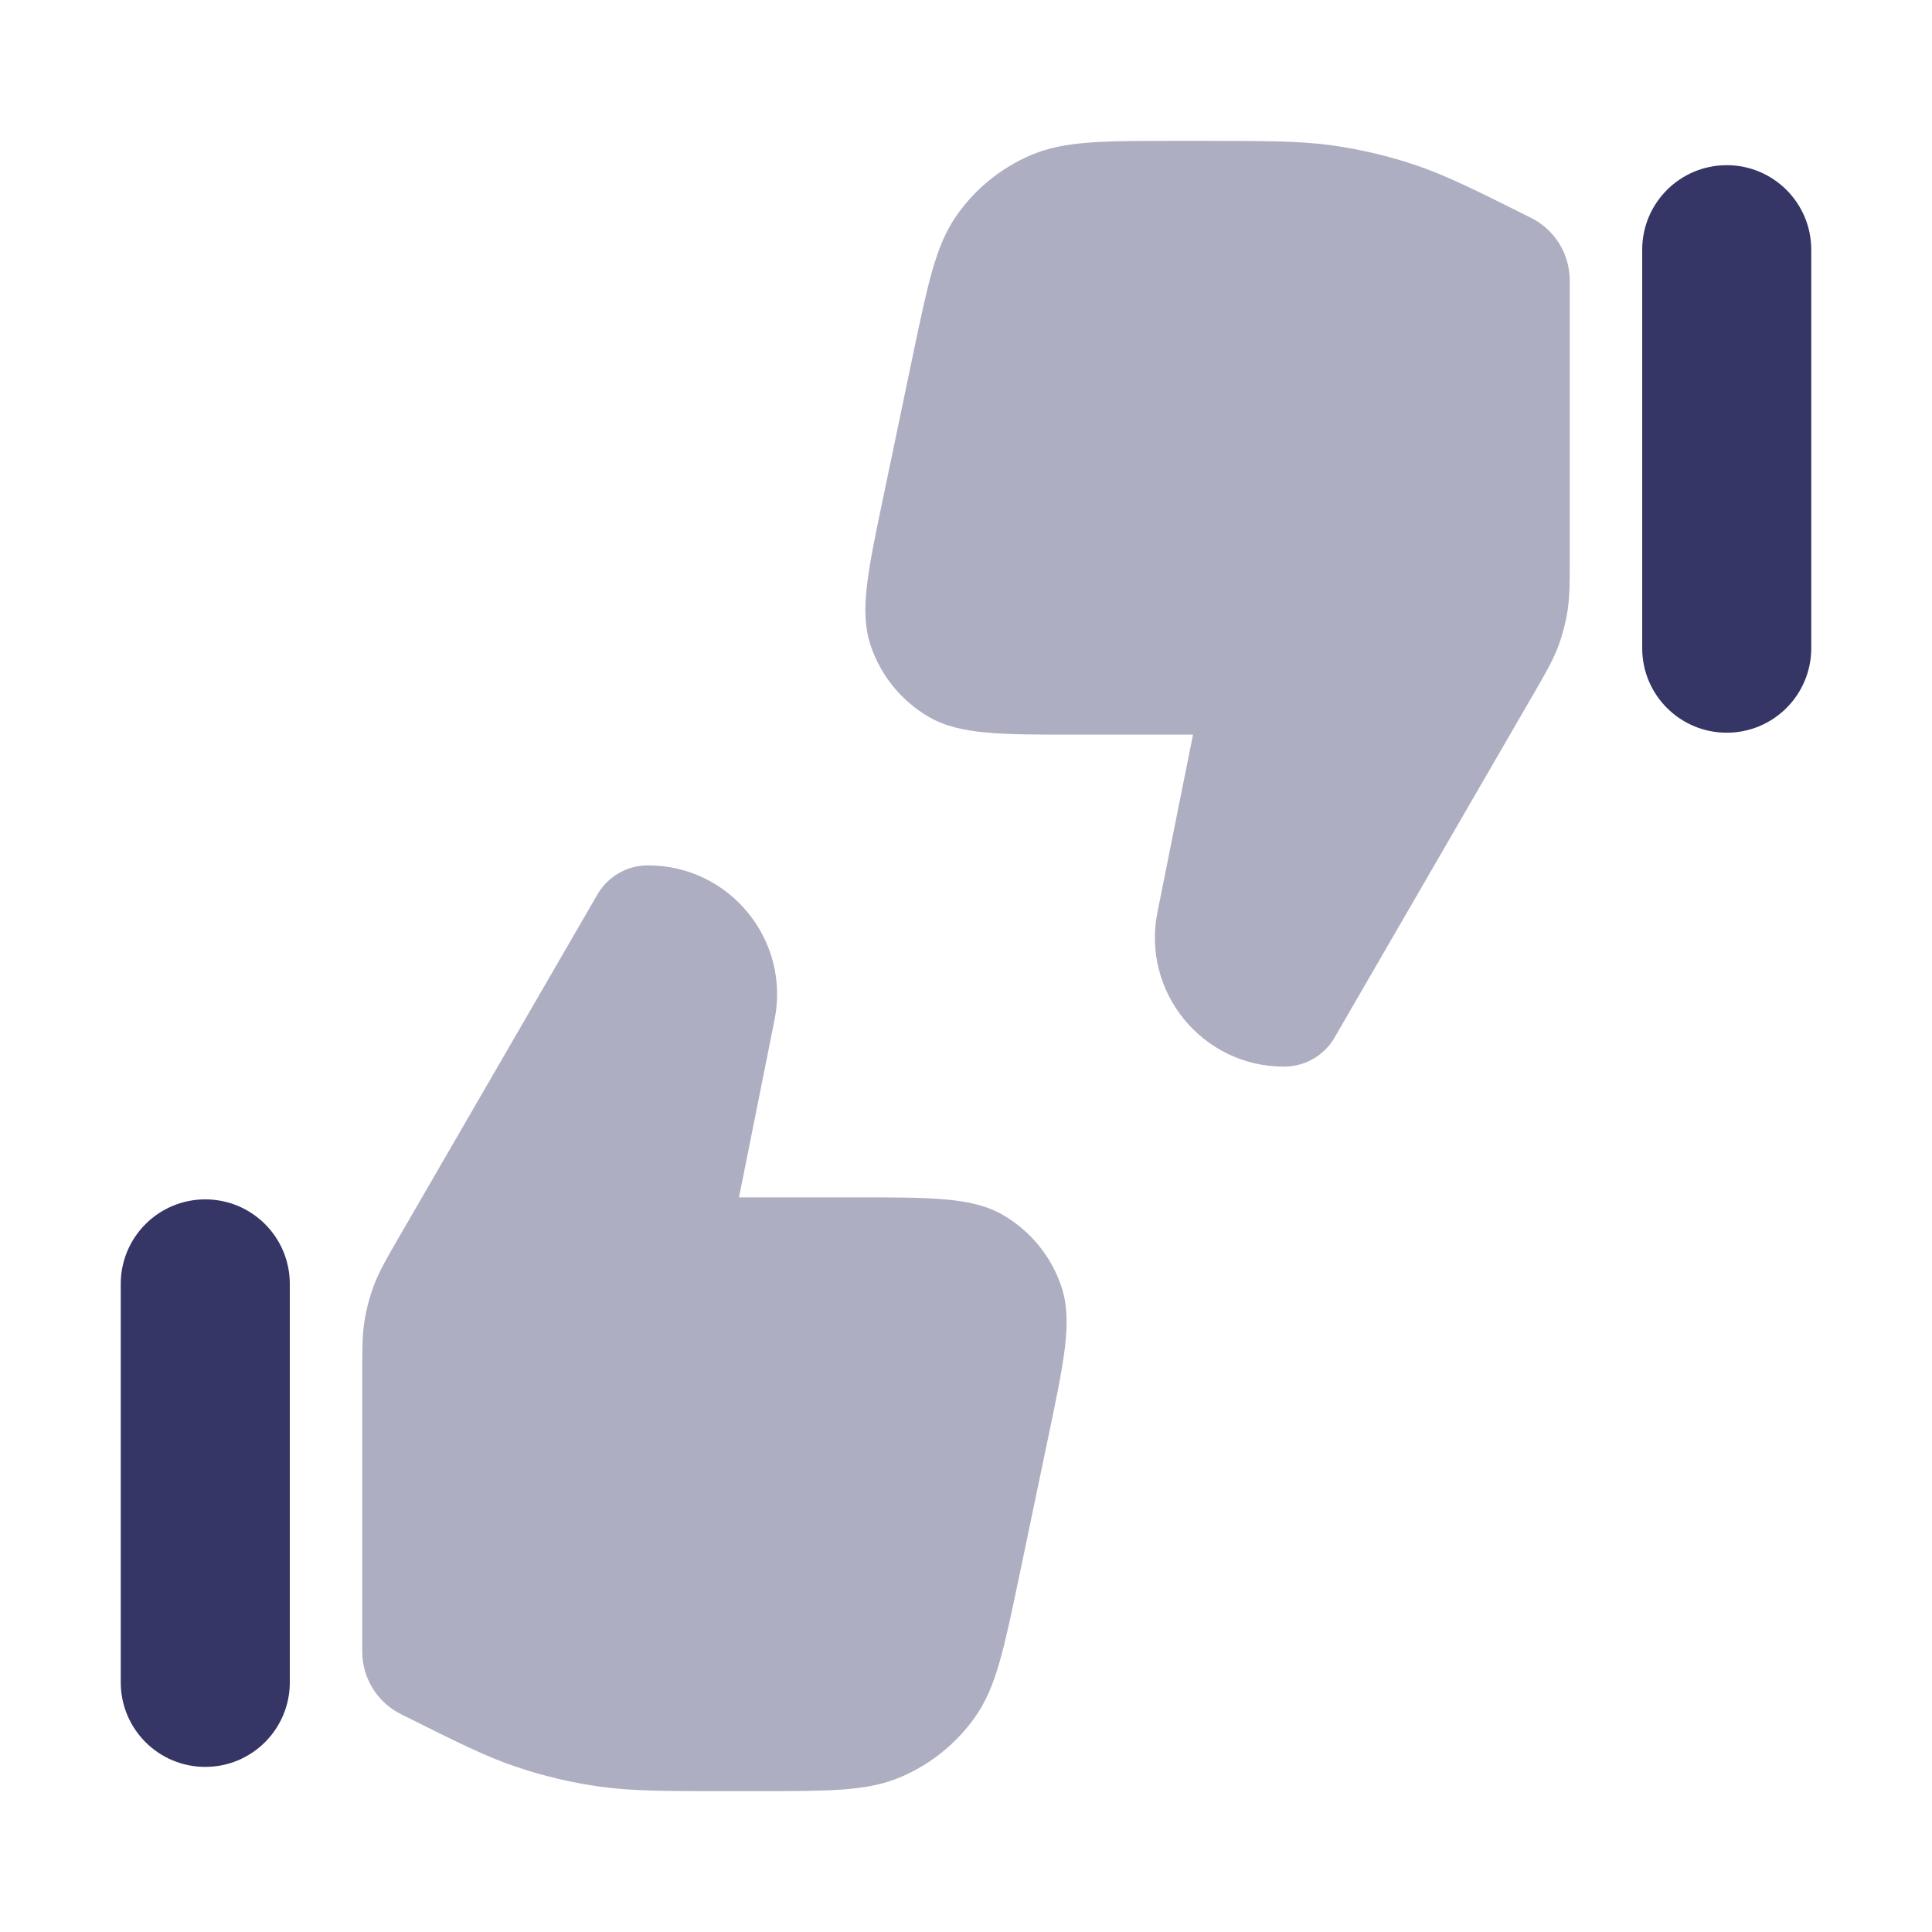<svg width="24" height="24" viewBox="0 0 24 24" fill="none" xmlns="http://www.w3.org/2000/svg">
<g opacity="0.4">
<path d="M14.594 1.75L14.996 1.75C15.749 1.751 16.152 1.751 16.549 1.806C16.901 1.856 17.248 1.937 17.585 2.051C17.964 2.179 18.325 2.359 18.999 2.696L19.019 2.706C19.314 2.853 19.5 3.155 19.5 3.484V6.939C19.5 7.238 19.5 7.416 19.472 7.591C19.447 7.747 19.406 7.9 19.35 8.047C19.286 8.213 19.197 8.367 19.047 8.626L16.579 12.888C16.449 13.113 16.209 13.251 15.949 13.25C14.938 13.25 14.18 12.325 14.378 11.333L14.82 9.126H13.359C12.905 9.126 12.549 9.126 12.266 9.101C11.978 9.076 11.738 9.024 11.53 8.901C11.195 8.703 10.942 8.392 10.817 8.023C10.739 7.794 10.737 7.549 10.771 7.262C10.804 6.98 10.877 6.631 10.97 6.187L11.345 4.39C11.435 3.962 11.505 3.626 11.582 3.358C11.66 3.085 11.75 2.865 11.888 2.67C12.118 2.344 12.433 2.088 12.799 1.93C13.018 1.835 13.252 1.792 13.535 1.771C13.813 1.75 14.156 1.75 14.594 1.75Z" fill="#353566"/>
<path d="M7.421 11.112C7.551 10.887 7.791 10.749 8.051 10.75C9.062 10.75 9.82 11.675 9.622 12.667L9.18 14.874H10.641C11.095 14.874 11.451 14.874 11.734 14.899C12.022 14.924 12.262 14.976 12.47 15.099C12.805 15.297 13.058 15.608 13.183 15.977C13.261 16.206 13.263 16.451 13.229 16.738C13.195 17.02 13.123 17.369 13.03 17.813L12.655 19.61C12.565 20.039 12.495 20.374 12.418 20.642C12.34 20.915 12.25 21.136 12.112 21.331C11.882 21.656 11.567 21.912 11.201 22.07C10.982 22.166 10.748 22.209 10.465 22.23C10.186 22.25 9.844 22.25 9.406 22.25L9.004 22.25C8.251 22.25 7.848 22.25 7.451 22.194C7.099 22.145 6.752 22.063 6.415 21.949C6.036 21.822 5.675 21.641 5.001 21.304L4.981 21.294C4.686 21.147 4.5 20.846 4.5 20.516V17.062C4.5 16.763 4.5 16.584 4.528 16.409C4.553 16.253 4.594 16.101 4.65 15.954C4.714 15.788 4.803 15.633 4.953 15.374L7.421 11.112Z" fill="#353566"/>
</g>
<path d="M2.55 14.899C1.97 14.899 1.5 15.369 1.5 15.949L1.5 20.899C1.5 21.479 1.97 21.949 2.55 21.949C3.13 21.949 3.6 21.479 3.6 20.899L3.6 15.949C3.6 15.369 3.13 14.899 2.55 14.899Z" fill="#353566"/>
<path d="M20.4 3.102C20.4 2.522 20.87 2.052 21.45 2.052C22.03 2.052 22.5 2.522 22.5 3.102V8.052C22.5 8.632 22.03 9.102 21.45 9.102C20.87 9.102 20.4 8.632 20.4 8.052V3.102Z" fill="#353566"/>
</svg>
